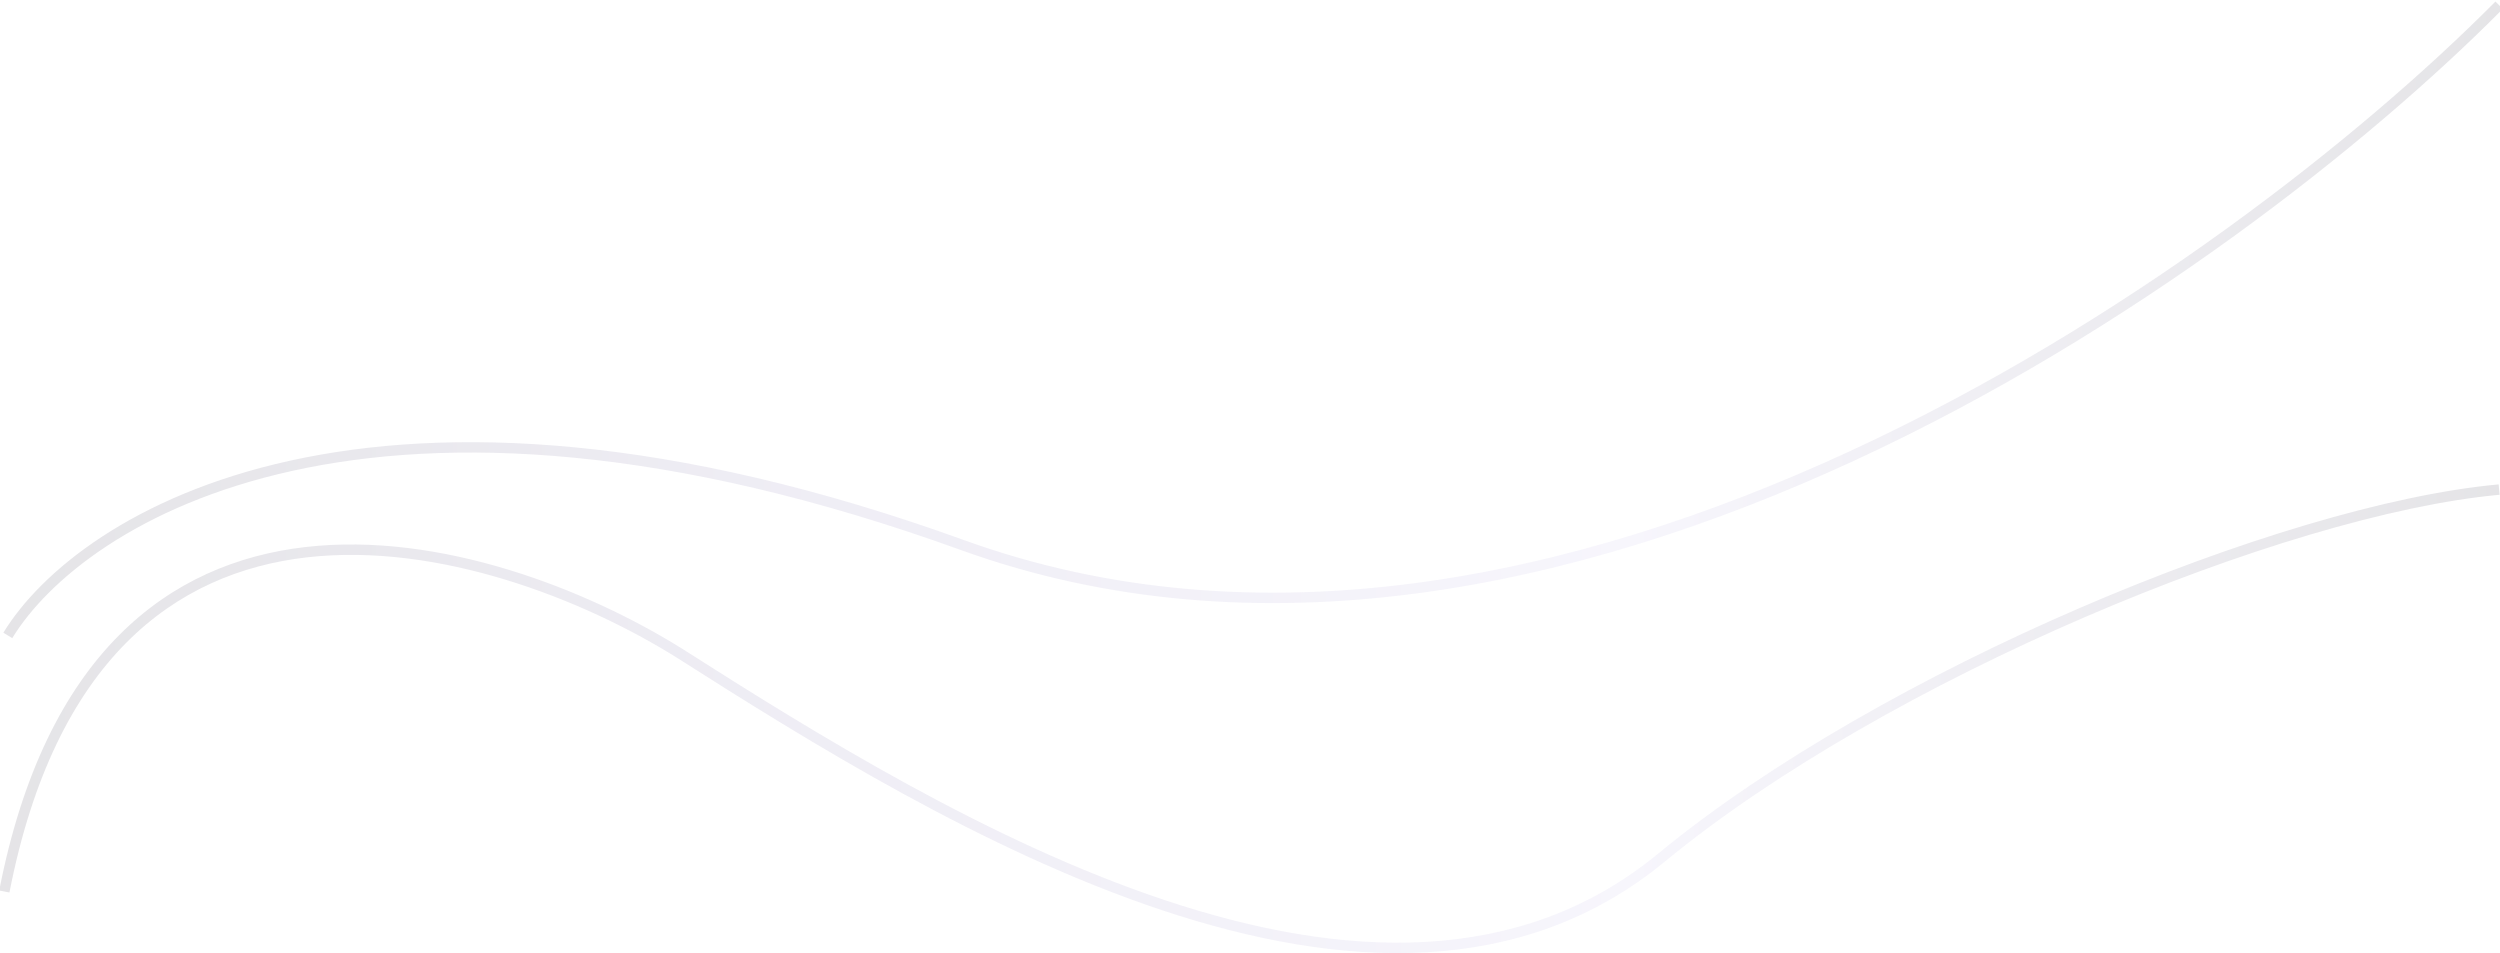 <svg width="1440" height="549" viewBox="0 0 1440 549" fill="none" xmlns="http://www.w3.org/2000/svg">
<path fill-rule="evenodd" clip-rule="evenodd" d="M553.48 316.821C724.337 378.603 908.091 339.24 1068.05 265.336C1228.04 191.416 1364.67 82.739 1441.63 5.112L1437.37 0.888C1360.83 78.094 1224.76 186.317 1065.53 259.889C906.259 333.477 724.263 372.197 555.52 311.179C215.209 188.121 44.817 294.227 1.94 364.436L7.06 367.564C47.85 300.773 214.591 194.278 553.48 316.821ZM1439.23 279.012C1376.61 284.72 1287.57 311.546 1198.33 350.029C1109.05 388.525 1019.24 438.824 955.092 491.685C875.285 557.452 773.122 552.531 671.261 518.591C569.432 484.662 468.724 421.988 392.613 373.47L392.6 373.462L392.587 373.454C338.56 339.782 253.938 306.084 175.893 315.095C136.775 319.611 99.275 334.867 68.228 366.24C37.207 397.587 12.835 444.815 -0.445 512.926L5.445 514.074C18.564 446.785 42.518 400.75 72.493 370.46C102.443 340.195 138.612 325.439 176.582 321.055C252.706 312.266 335.925 345.212 389.399 378.537C465.453 427.018 566.74 490.089 669.364 524.283C771.961 558.468 876.715 564.048 958.908 496.315C1022.47 443.933 1111.74 393.899 1200.7 355.539C1289.7 317.165 1378.06 290.613 1439.77 284.987L1439.23 279.012Z" fill="url(#paint0_linear_860_47)" fill-opacity="0.13"/>
<defs>
<linearGradient id="paint0_linear_860_47" x1="1439.5" y1="5.464" x2="4.5" y2="5.464" gradientUnits="userSpaceOnUse">
<stop stop-color="#343045"/>
<stop offset="0.349" stop-color="#C0B7E8"/>
<stop offset="0.688" stop-color="#8176AF"/>
<stop offset="1" stop-color="#343045"/>
</linearGradient>
</defs>
</svg>
